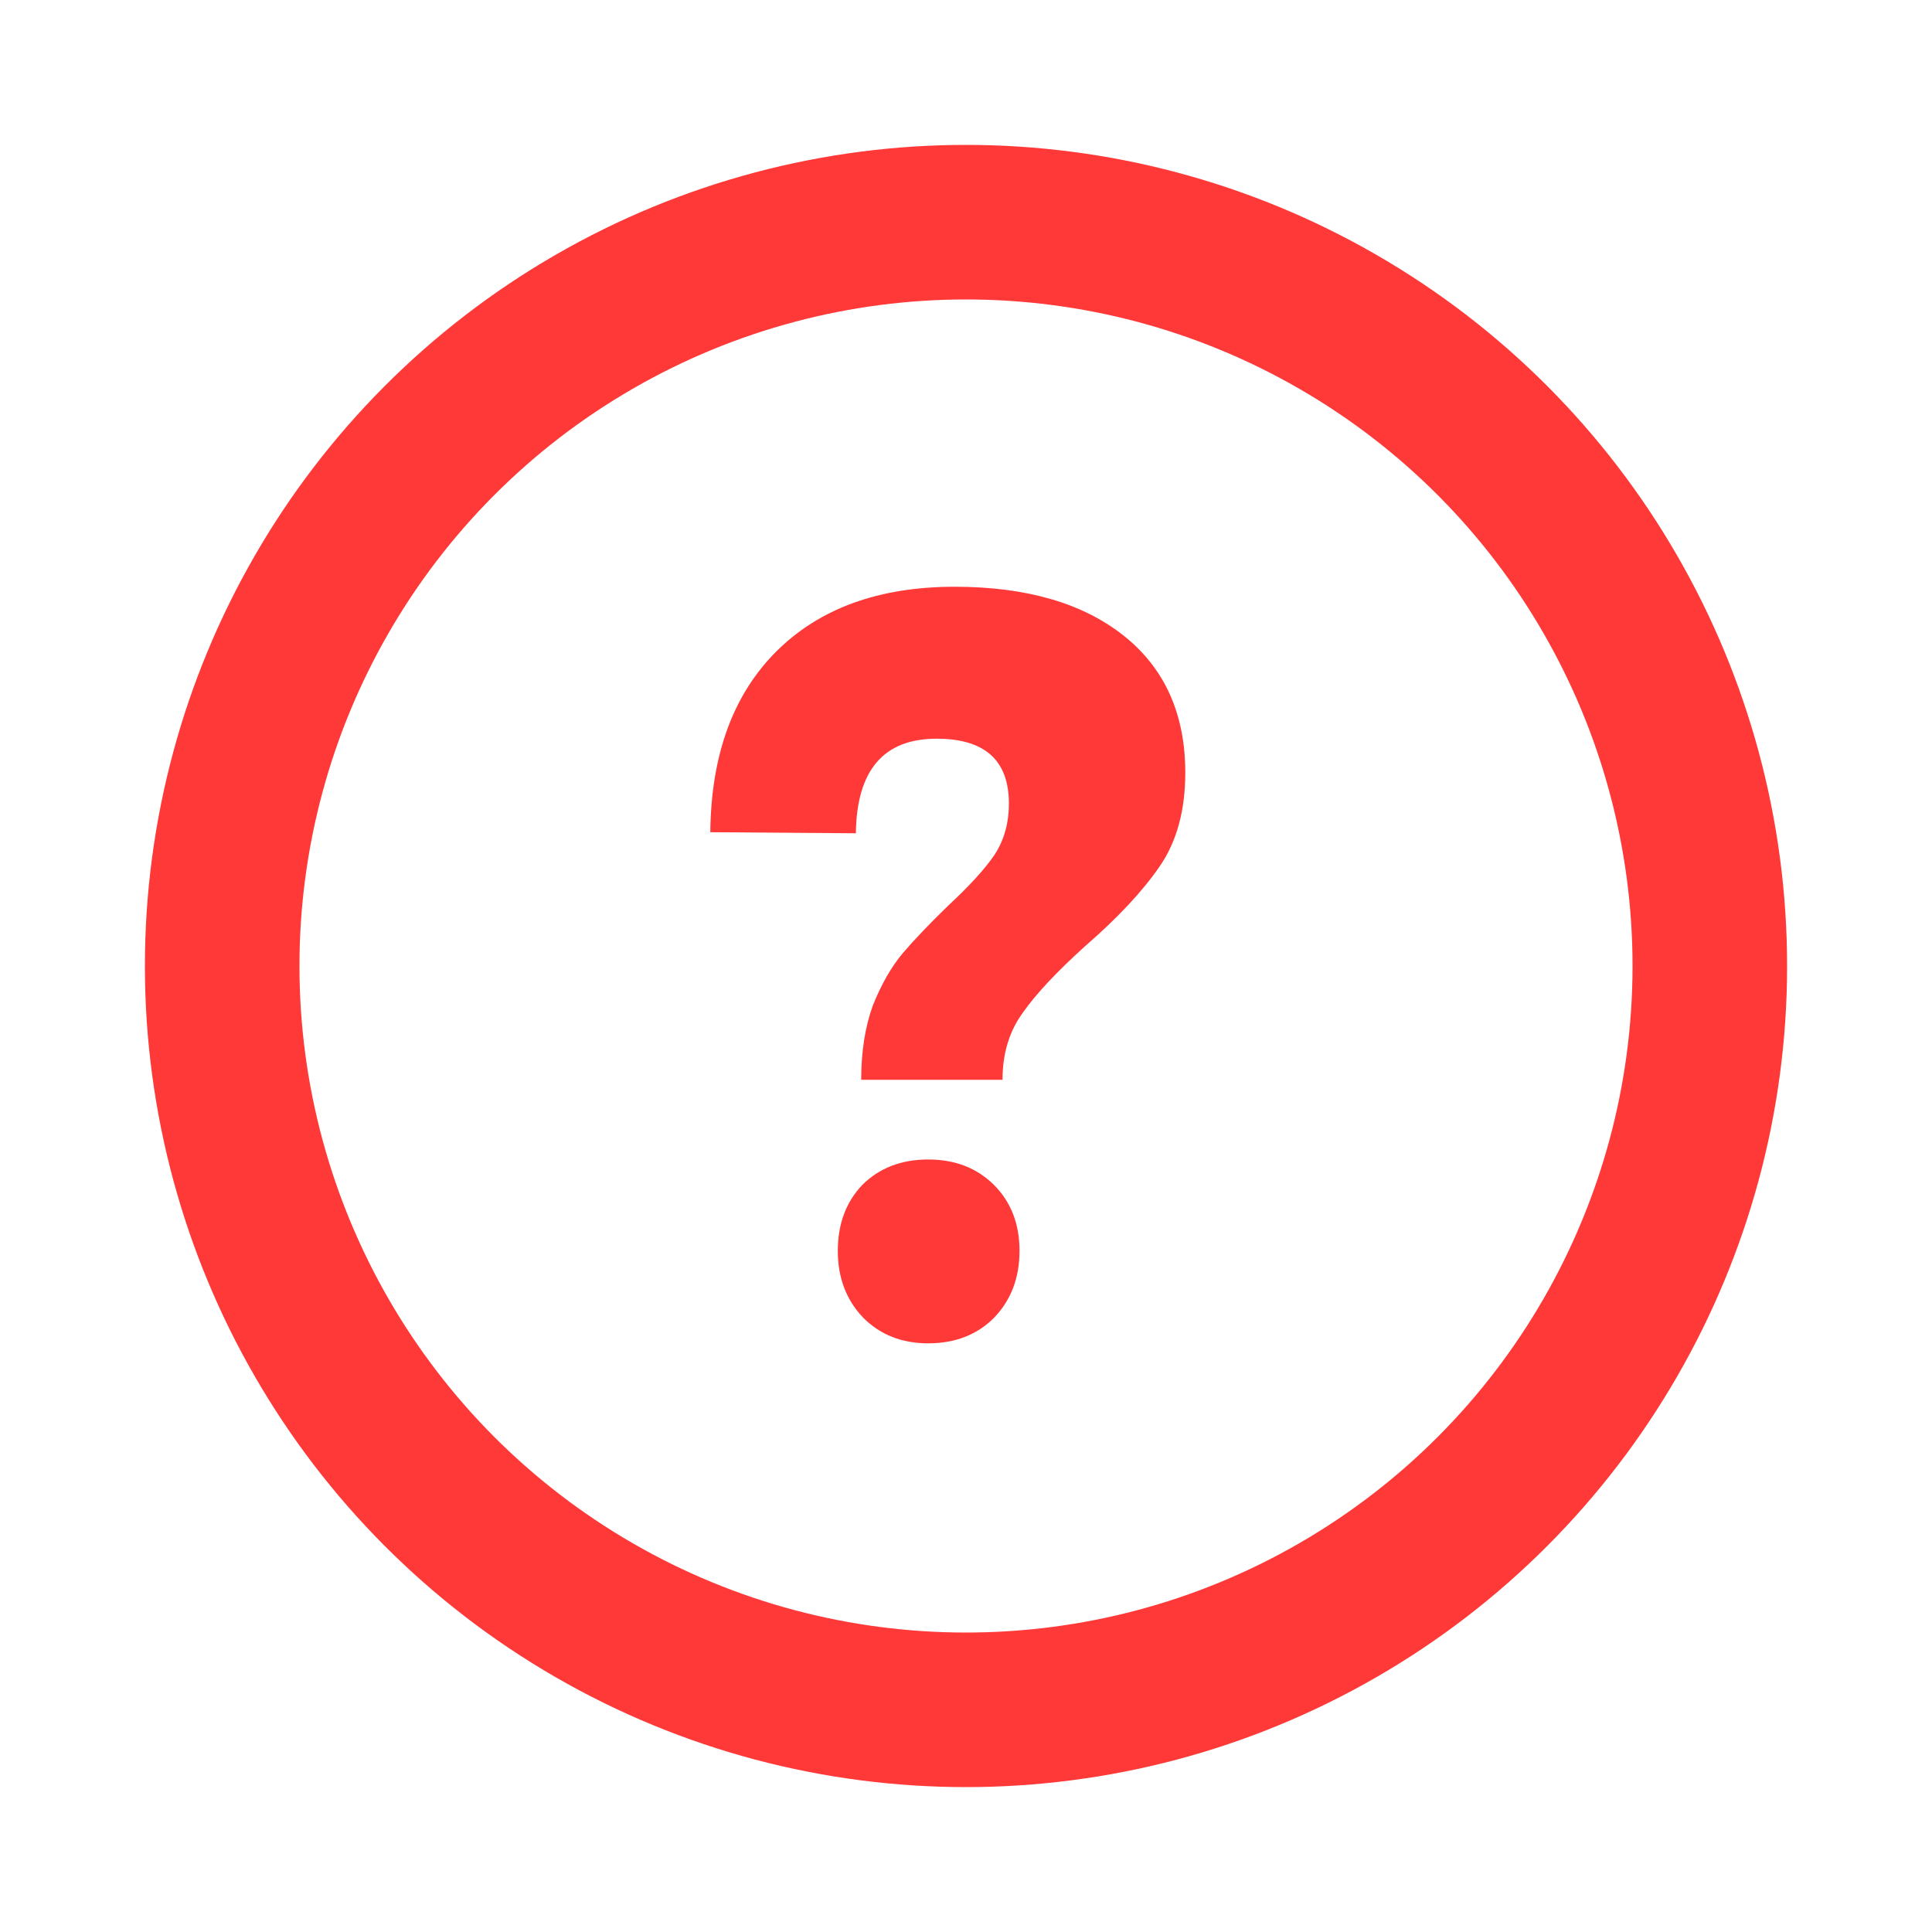 <svg width="20" height="20" viewBox="0 0 20 20" fill="none" xmlns="http://www.w3.org/2000/svg">
<path d="M7.353 8.615C7.361 7.816 7.588 7.193 8.035 6.745C8.483 6.298 9.099 6.074 9.883 6.074C10.624 6.074 11.207 6.243 11.632 6.58C12.057 6.918 12.27 7.391 12.27 7.999C12.27 8.388 12.182 8.711 12.006 8.967C11.83 9.224 11.573 9.499 11.236 9.792C10.943 10.056 10.726 10.287 10.587 10.485C10.448 10.676 10.378 10.907 10.378 11.178H8.915C8.915 10.885 8.956 10.628 9.036 10.408C9.124 10.188 9.227 10.009 9.344 9.869C9.469 9.723 9.627 9.558 9.817 9.374C10.03 9.176 10.188 9.004 10.29 8.857C10.393 8.703 10.444 8.524 10.444 8.318C10.444 7.871 10.195 7.647 9.696 7.647C9.146 7.647 8.868 7.974 8.86 8.626L7.353 8.615ZM9.608 12.003C9.887 12.003 10.114 12.091 10.29 12.267C10.466 12.443 10.554 12.671 10.554 12.949C10.554 13.228 10.466 13.459 10.29 13.642C10.114 13.818 9.887 13.906 9.608 13.906C9.337 13.906 9.113 13.818 8.937 13.642C8.761 13.459 8.673 13.228 8.673 12.949C8.673 12.671 8.758 12.443 8.926 12.267C9.102 12.091 9.33 12.003 9.608 12.003Z" fill="#FF3838"/>
<circle cx="10" cy="10" r="7.7" stroke="#FF3838" stroke-width="1.6"/>
</svg>
